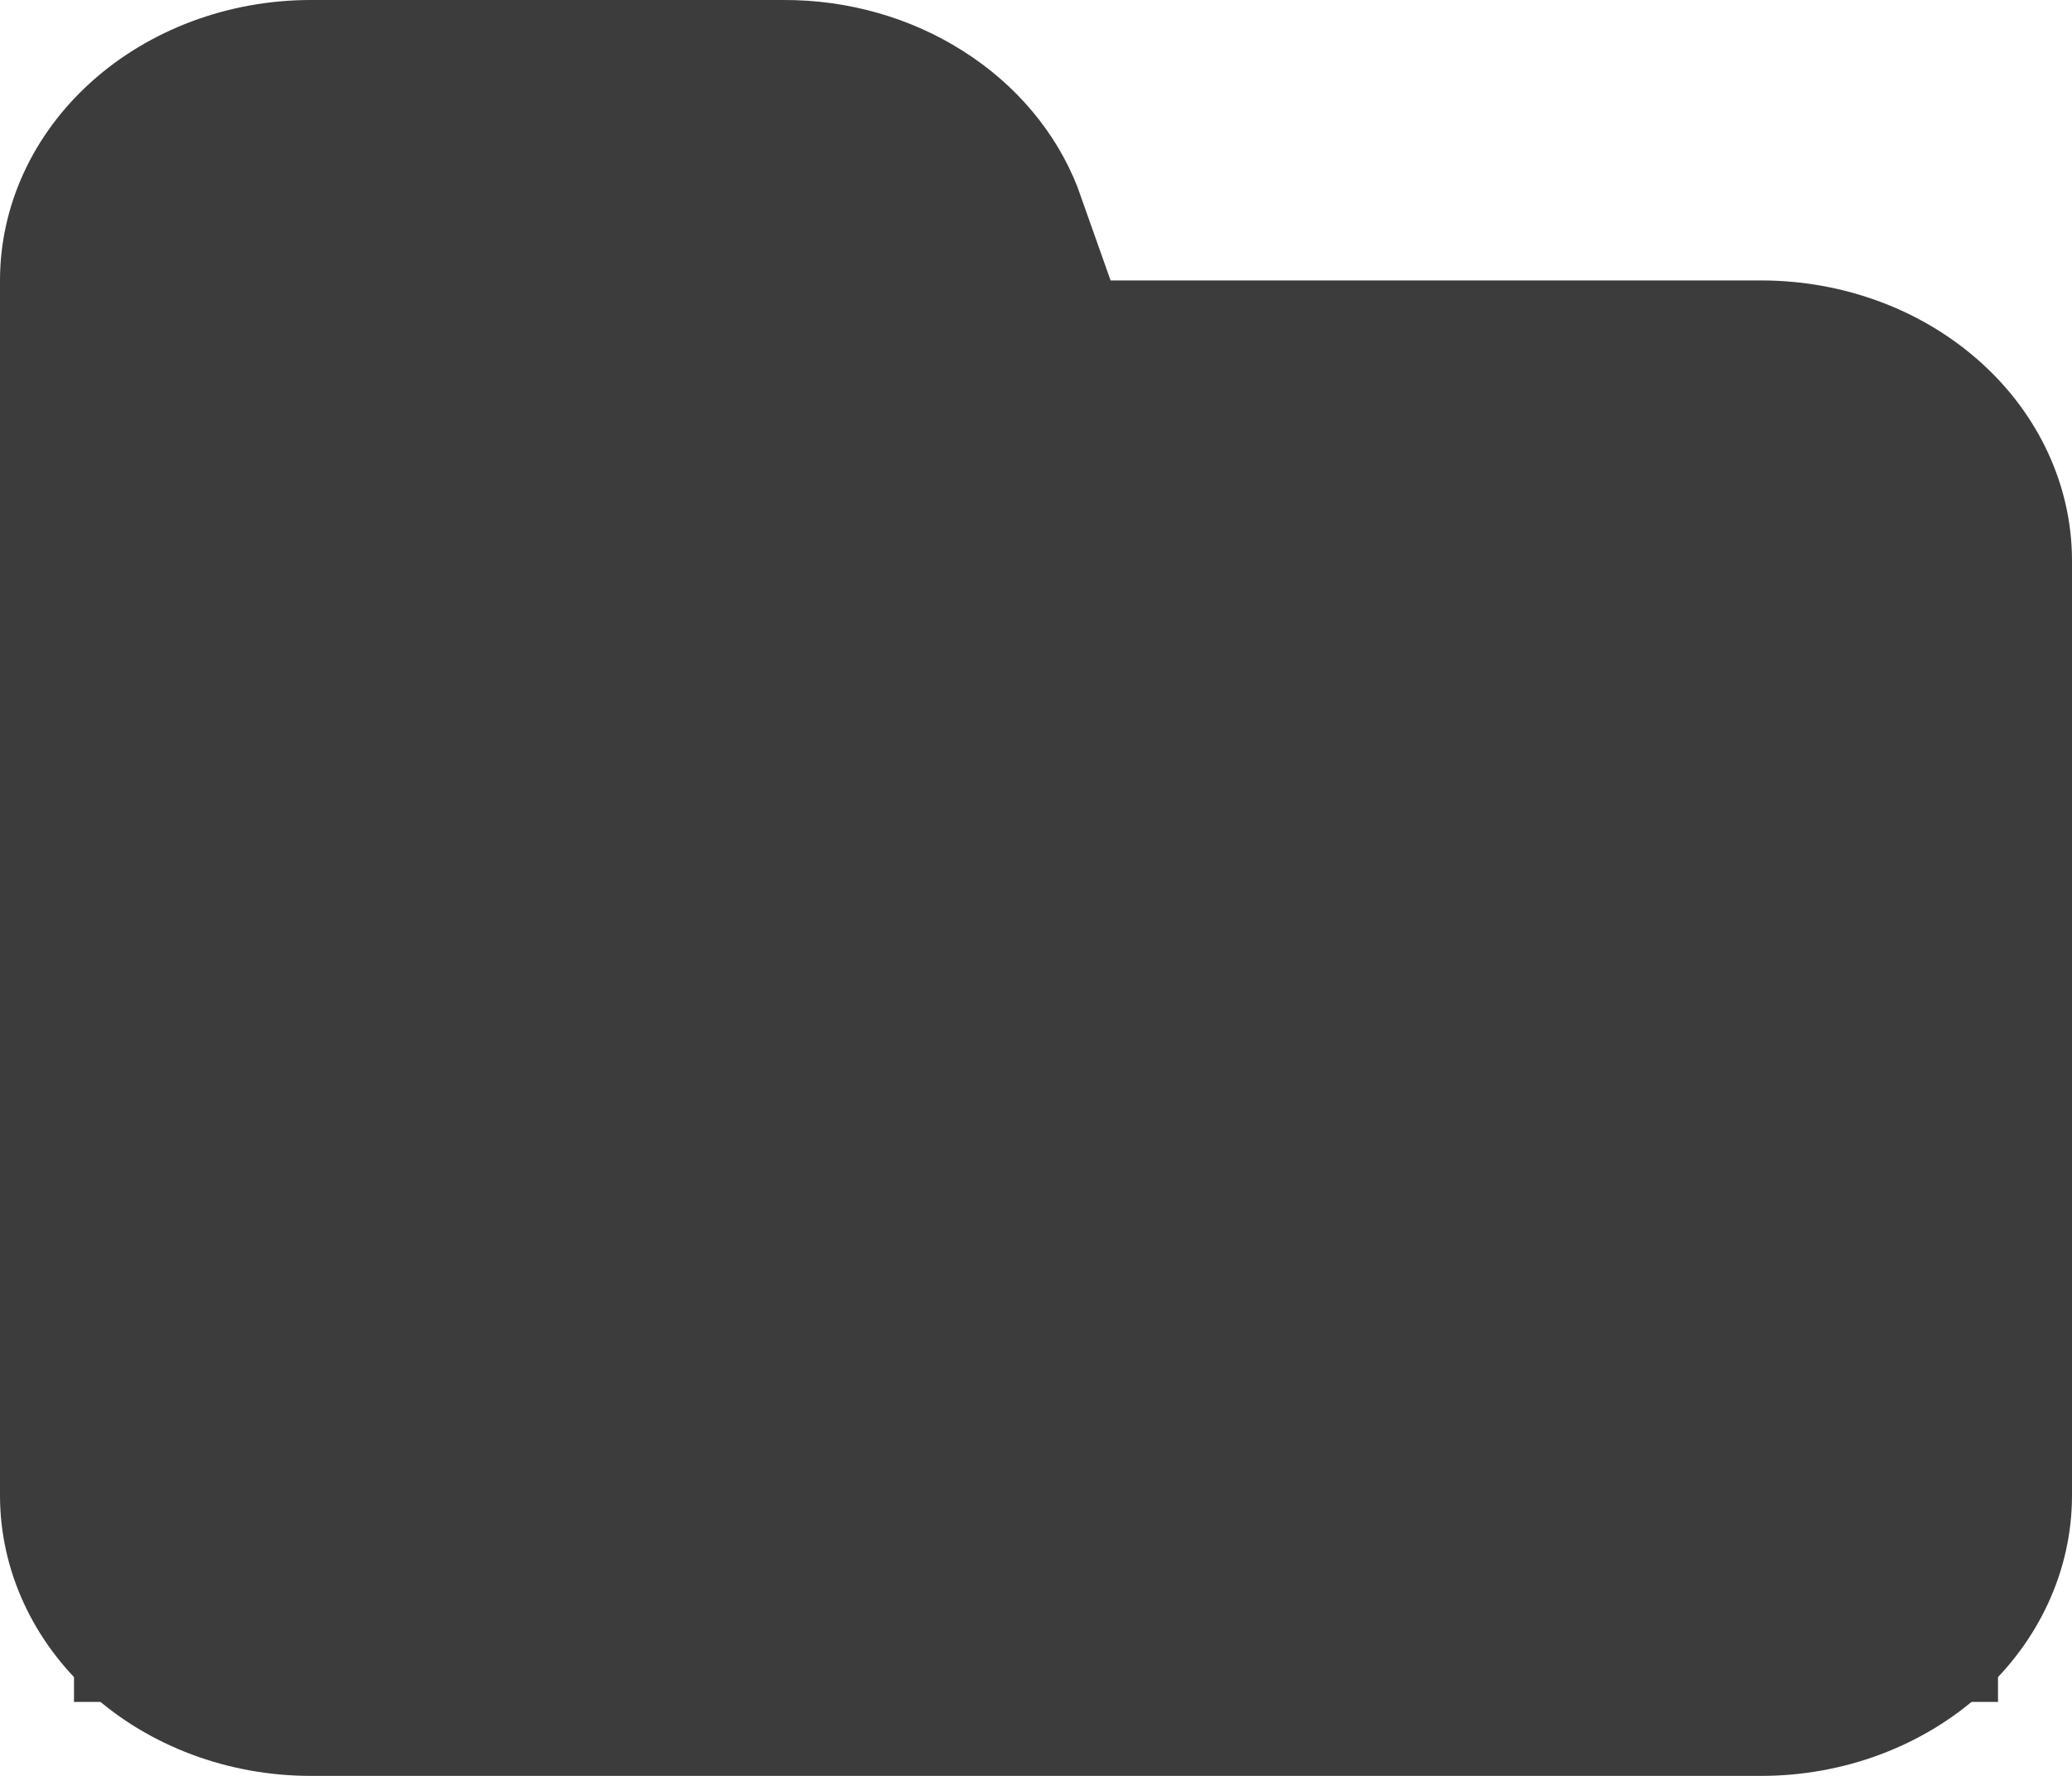 <svg width="14" height="12" viewBox="0 0 14 12" fill="none" xmlns="http://www.w3.org/2000/svg">
<path d="M6 1H1.5L1 1.5V11H13V3.5L12.5 3H7L6 1Z" fill="#3C3C3C" stroke="#3C3C3C"/>
<path d="M11.9 1.895H7.504L7.28 1.263C7.135 0.893 6.865 0.572 6.509 0.346C6.153 0.119 5.728 -0.002 5.292 1.40865e-05H2.1C1.543 1.40865e-05 1.009 0.2 0.615 0.555C0.221 0.91 0 1.392 0 1.895V10.105C0 10.608 0.221 11.09 0.615 11.445C1.009 11.8 1.543 12 2.1 12H11.9C12.457 12 12.991 11.8 13.385 11.445C13.779 11.09 14 10.608 14 10.105V3.789C14 3.287 13.779 2.805 13.385 2.45C12.991 2.094 12.457 1.895 11.9 1.895ZM12.6 10.105C12.6 10.273 12.526 10.433 12.395 10.552C12.264 10.67 12.086 10.737 11.9 10.737H2.1C1.914 10.737 1.736 10.67 1.605 10.552C1.474 10.433 1.4 10.273 1.4 10.105V1.895C1.4 1.727 1.474 1.567 1.605 1.448C1.736 1.33 1.914 1.263 2.1 1.263H5.292C5.439 1.263 5.582 1.304 5.701 1.381C5.821 1.458 5.91 1.567 5.957 1.693L6.335 2.728C6.382 2.854 6.471 2.963 6.591 3.04C6.71 3.117 6.853 3.158 7 3.158H11.9C12.086 3.158 12.264 3.224 12.395 3.343C12.526 3.461 12.6 3.622 12.6 3.789V10.105Z" fill="#3C3C3C"/>
</svg>
